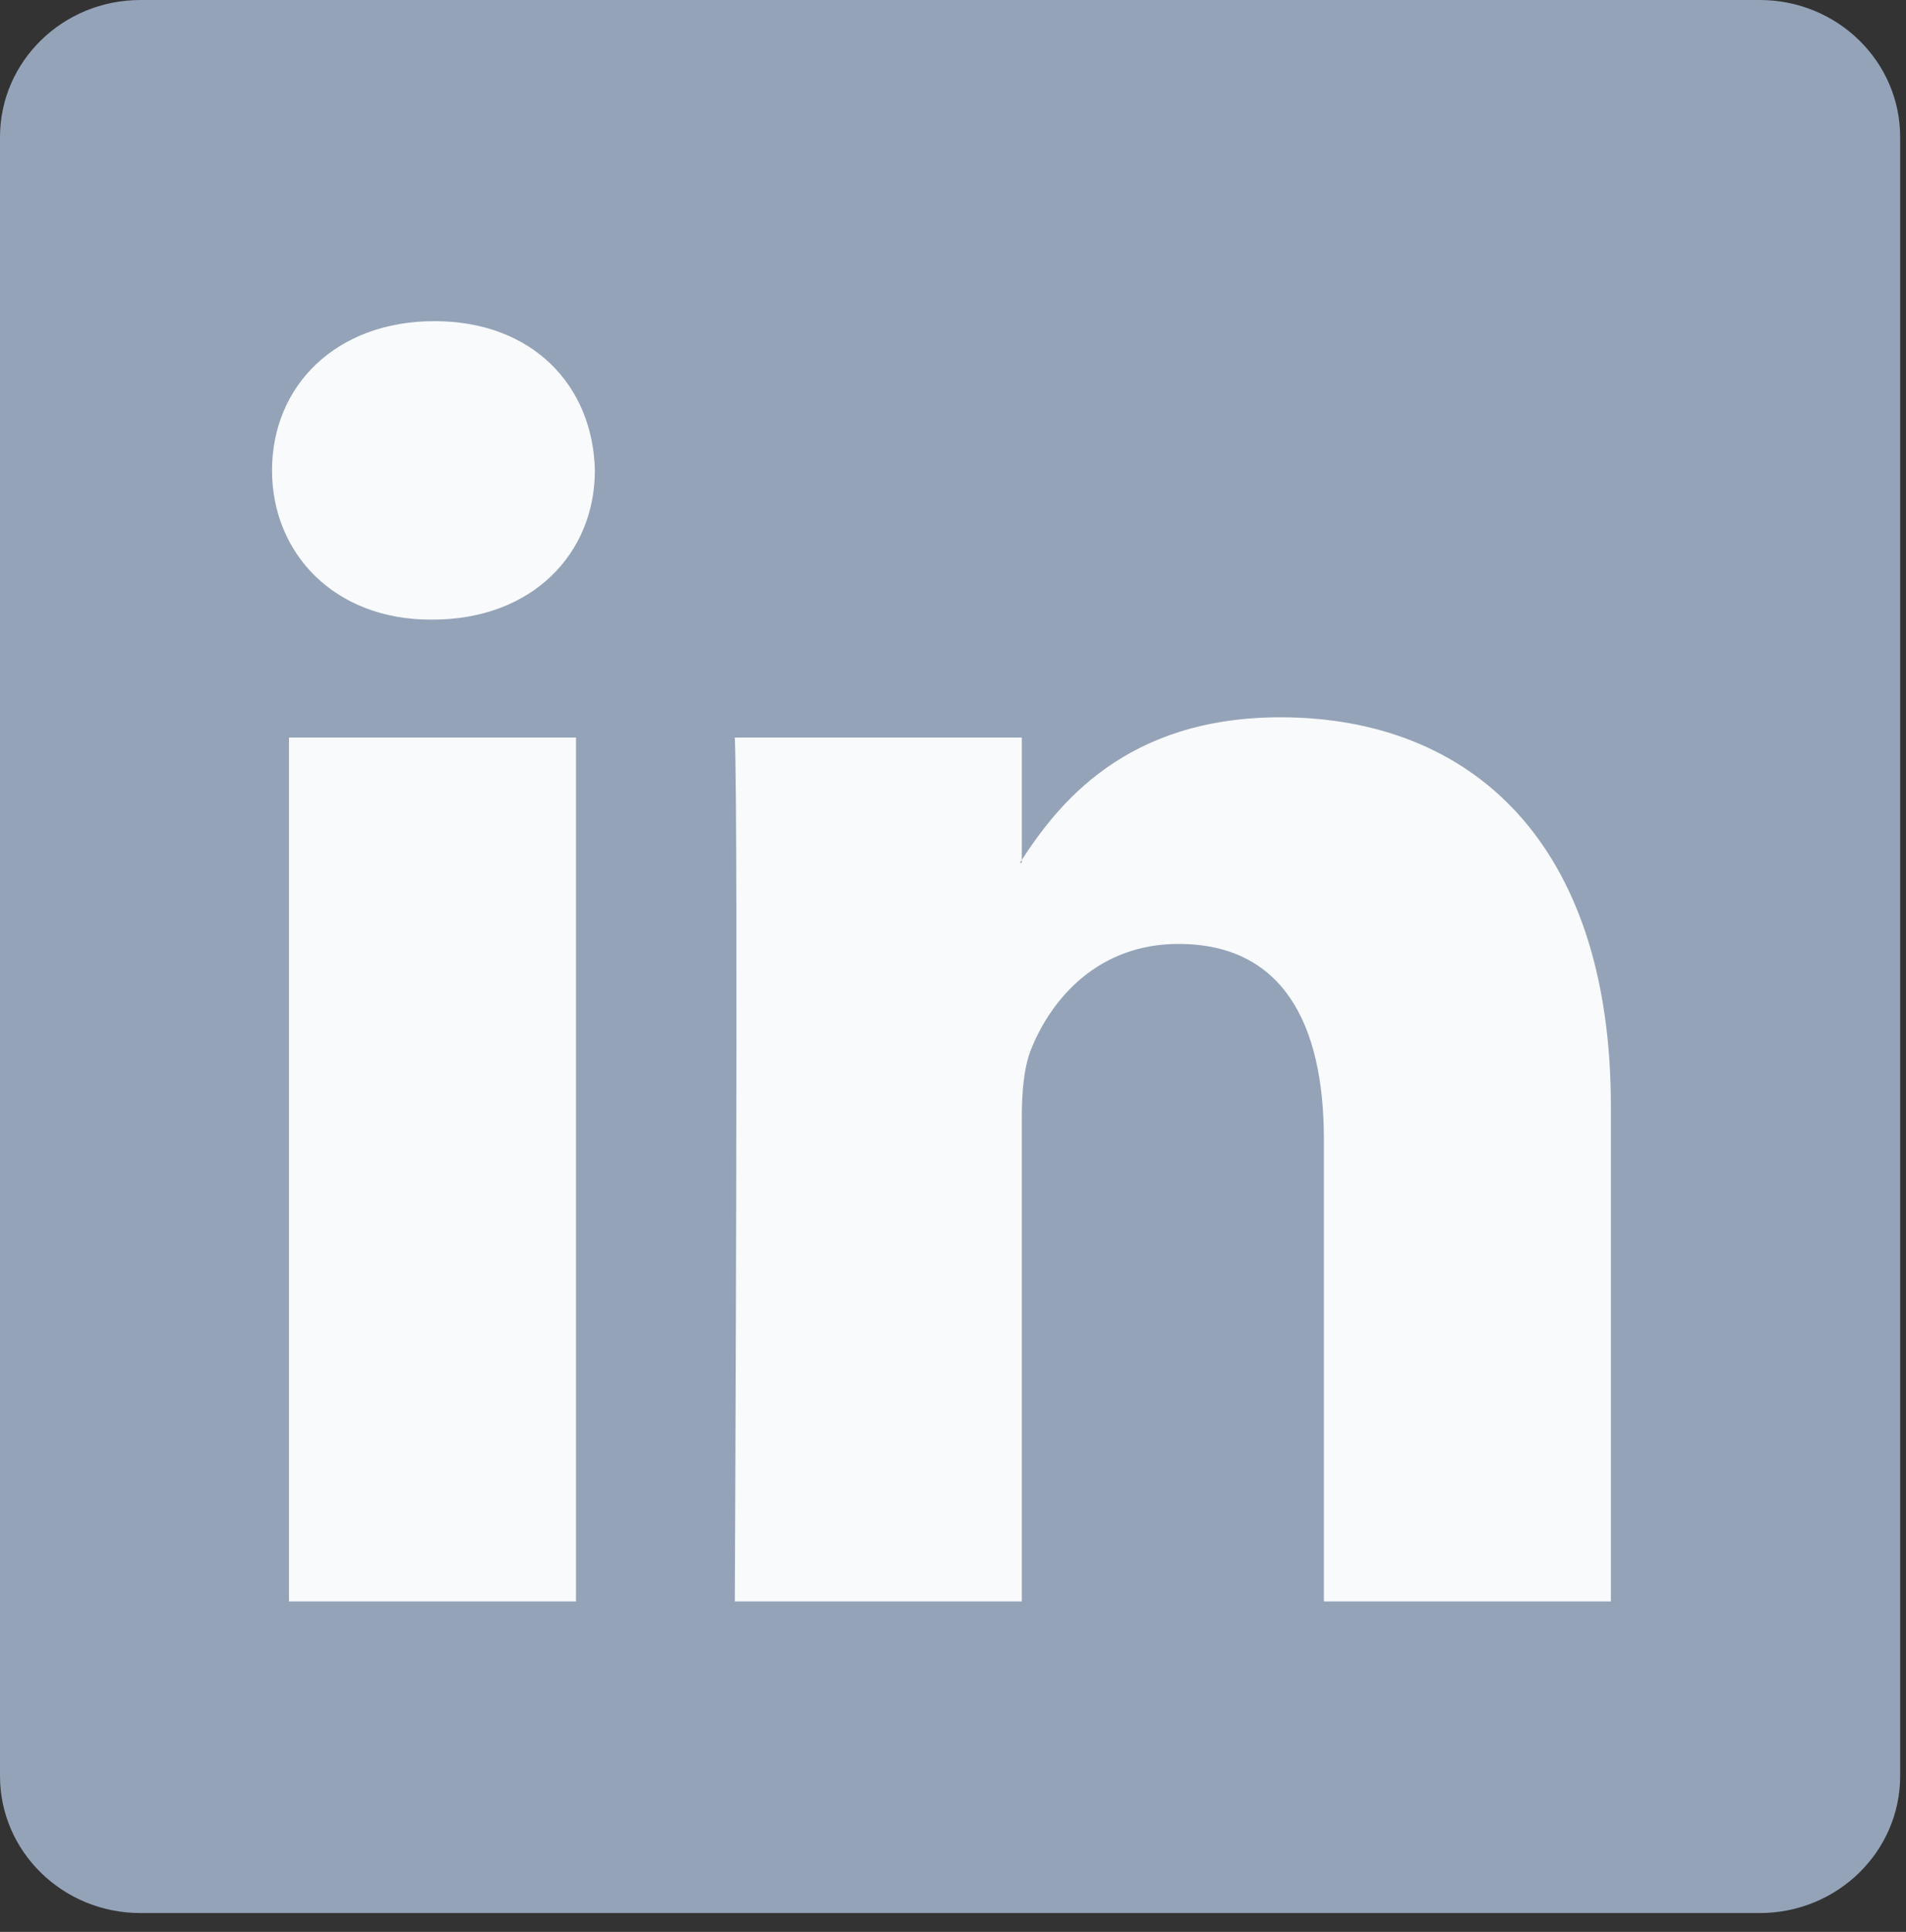 <svg width="76" height="77" viewBox="0 0 76 77" fill="none" xmlns="http://www.w3.org/2000/svg">
<rect x="0" y="0" width="76" height="77" fill="#333333" stroke="none"/>
<path d="M0 5.462C0 2.446 2.507 4.57764e-05 5.599 4.57764e-05H70.168C73.26 4.57764e-05 75.767 2.446 75.767 5.462V70.786C75.767 73.803 73.26 76.248 70.168 76.248H5.599C2.507 76.248 0 73.803 0 70.786V5.462Z" fill="#94A3B8"/>
<path fill-rule="evenodd" clip-rule="evenodd" d="M22.967 63.828V29.397H11.523V63.828H22.967ZM17.245 24.696C21.236 24.696 23.72 22.053 23.72 18.748C23.646 15.37 21.236 12.8 17.321 12.8C13.406 12.8 10.847 15.37 10.847 18.748C10.847 22.053 13.33 24.696 17.171 24.696H17.245Z" fill="#F8FAFC"/>
<path fill-rule="evenodd" clip-rule="evenodd" d="M29.3 63.828H40.743V44.6C40.743 43.571 40.818 42.543 41.12 41.808C41.947 39.752 43.83 37.622 46.992 37.622C51.133 37.622 52.789 40.78 52.789 45.408V63.828H64.232V44.086C64.232 33.51 58.587 28.589 51.057 28.589C44.884 28.589 42.173 32.04 40.667 34.391H40.744V29.397H29.3C29.45 32.628 29.3 63.828 29.3 63.828Z" fill="#F8FAFC"/>
</svg>
